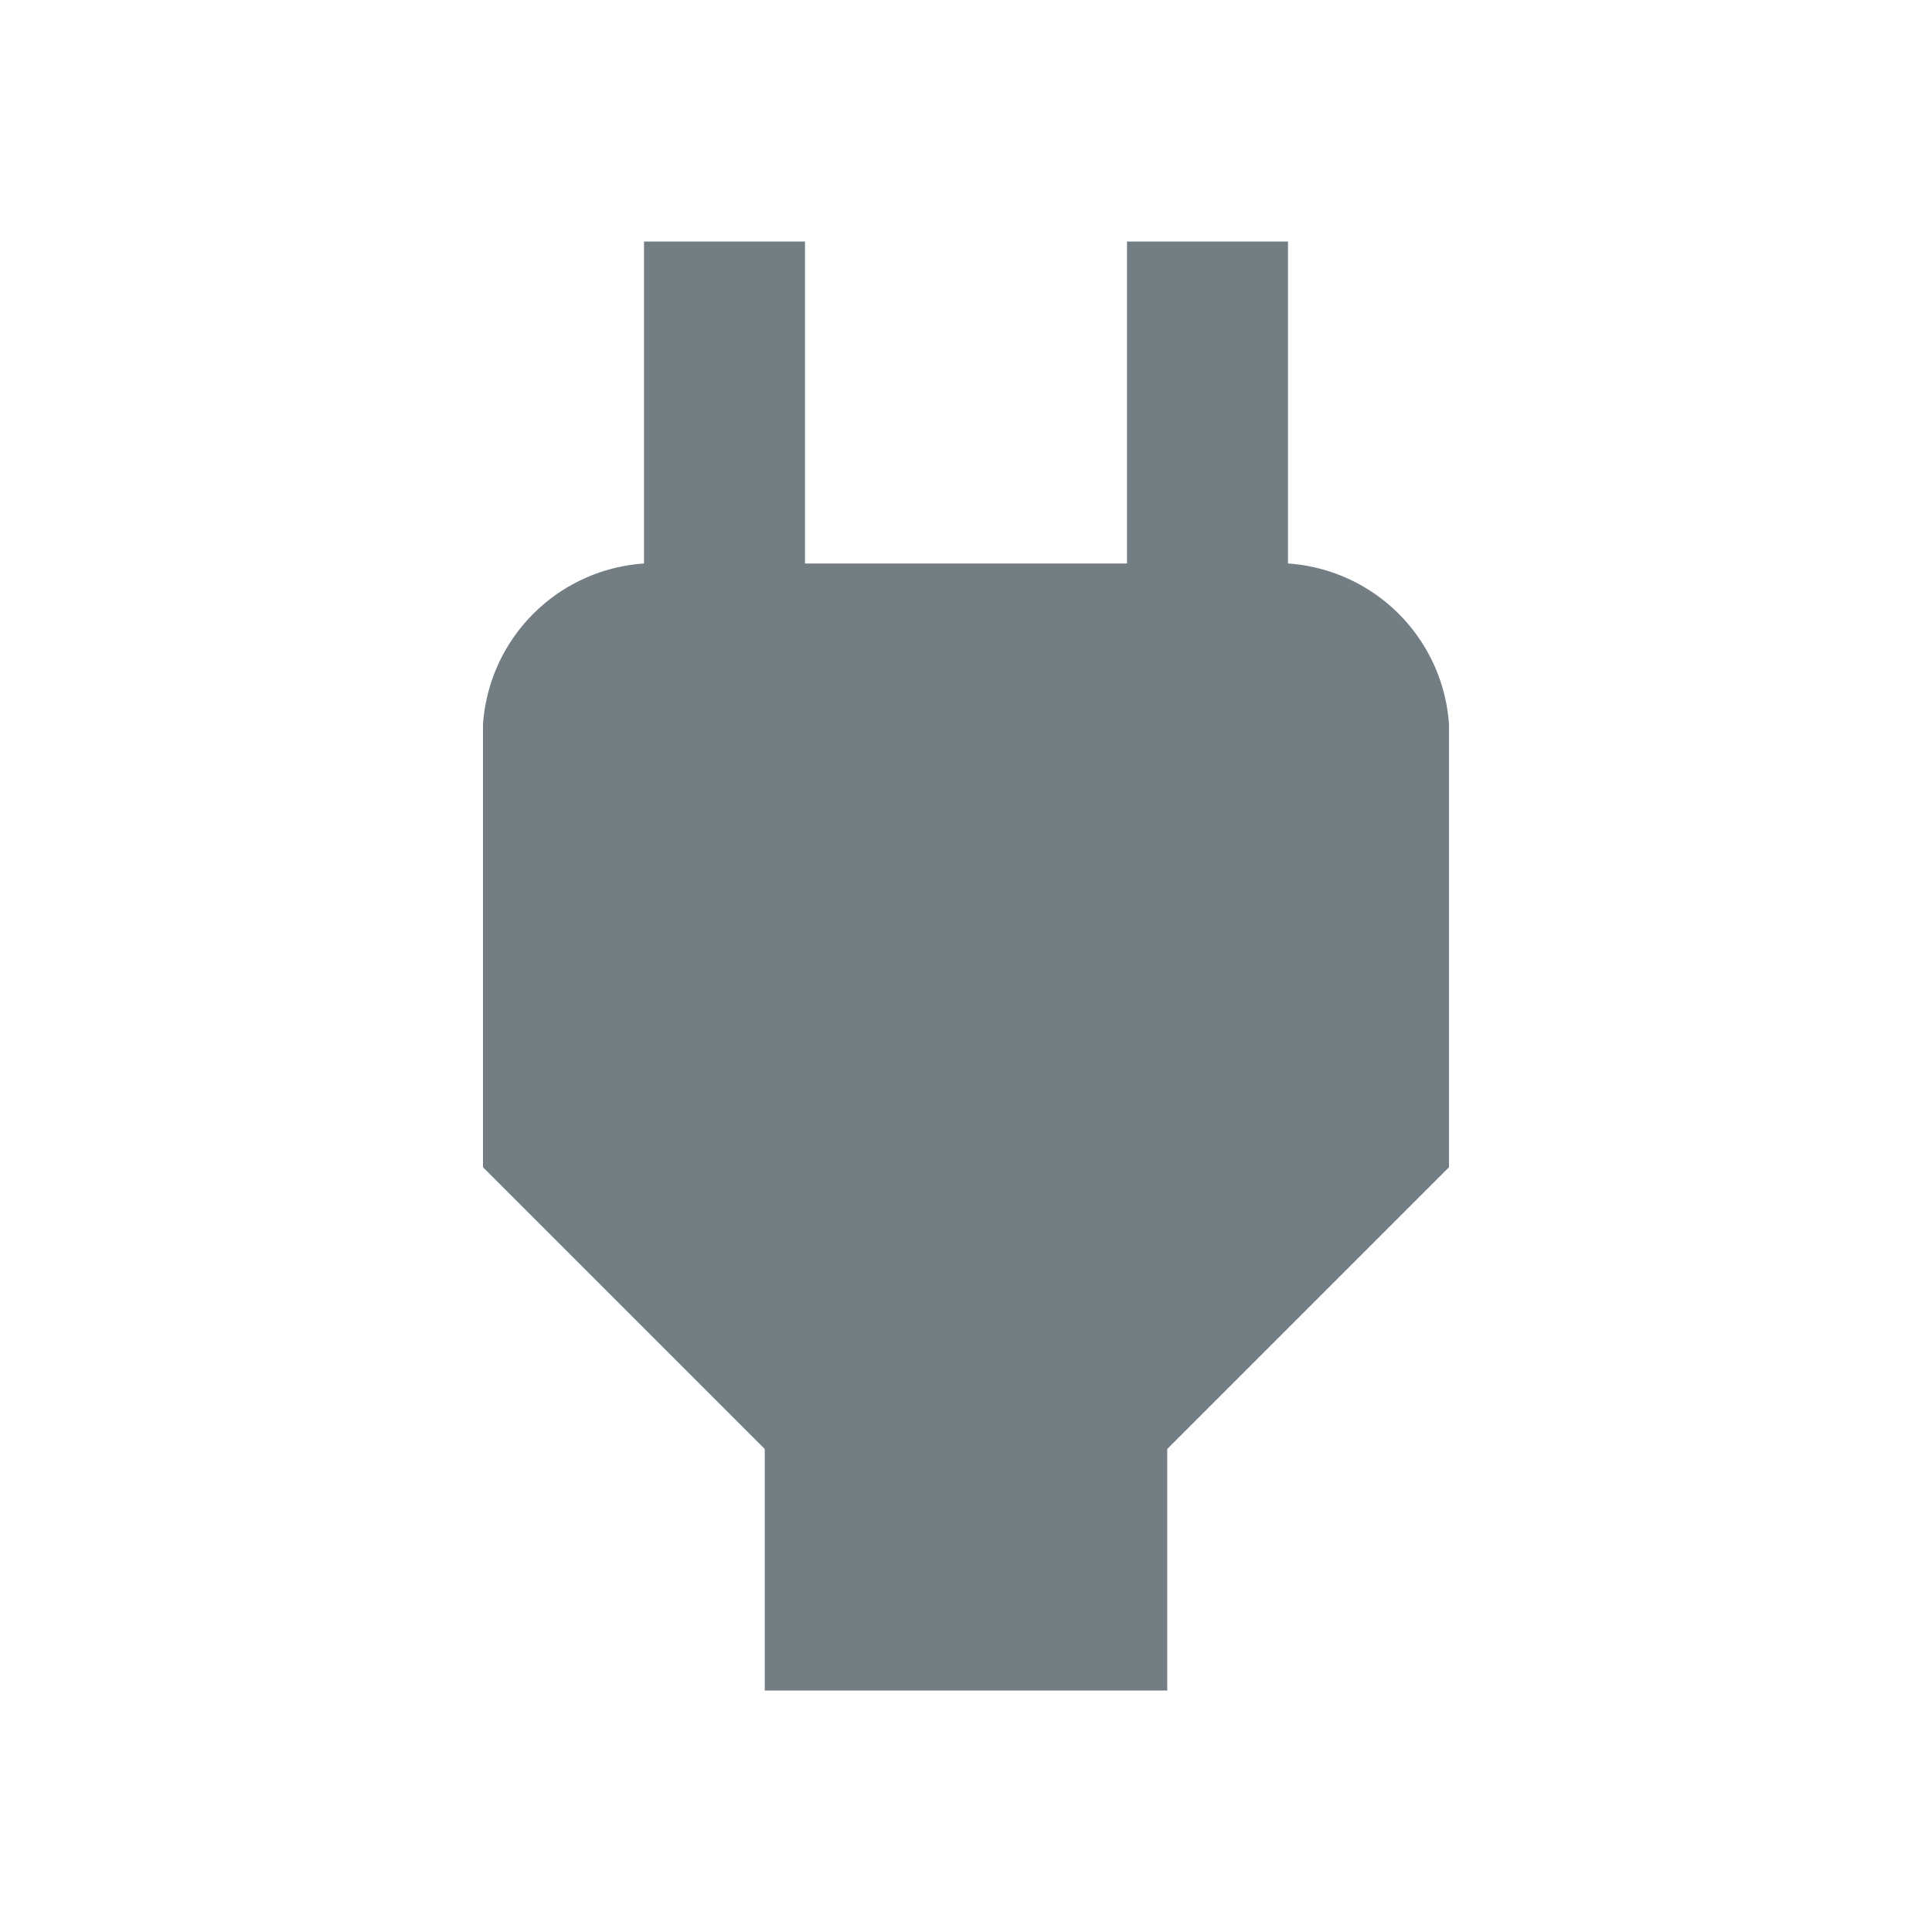 <svg xmlns="http://www.w3.org/2000/svg" width="24" height="24" viewBox="0 0 24 24"><title>power_plug</title><path d="M16 7V3h-2v4h-4V3H8v4a2.15 2.15 0 0 0-2 2v5.5L9.5 18v3h5v-3l3.5-3.5V9a2.15 2.15 0 0 0-2-2z" fill="#727e84"/></svg>